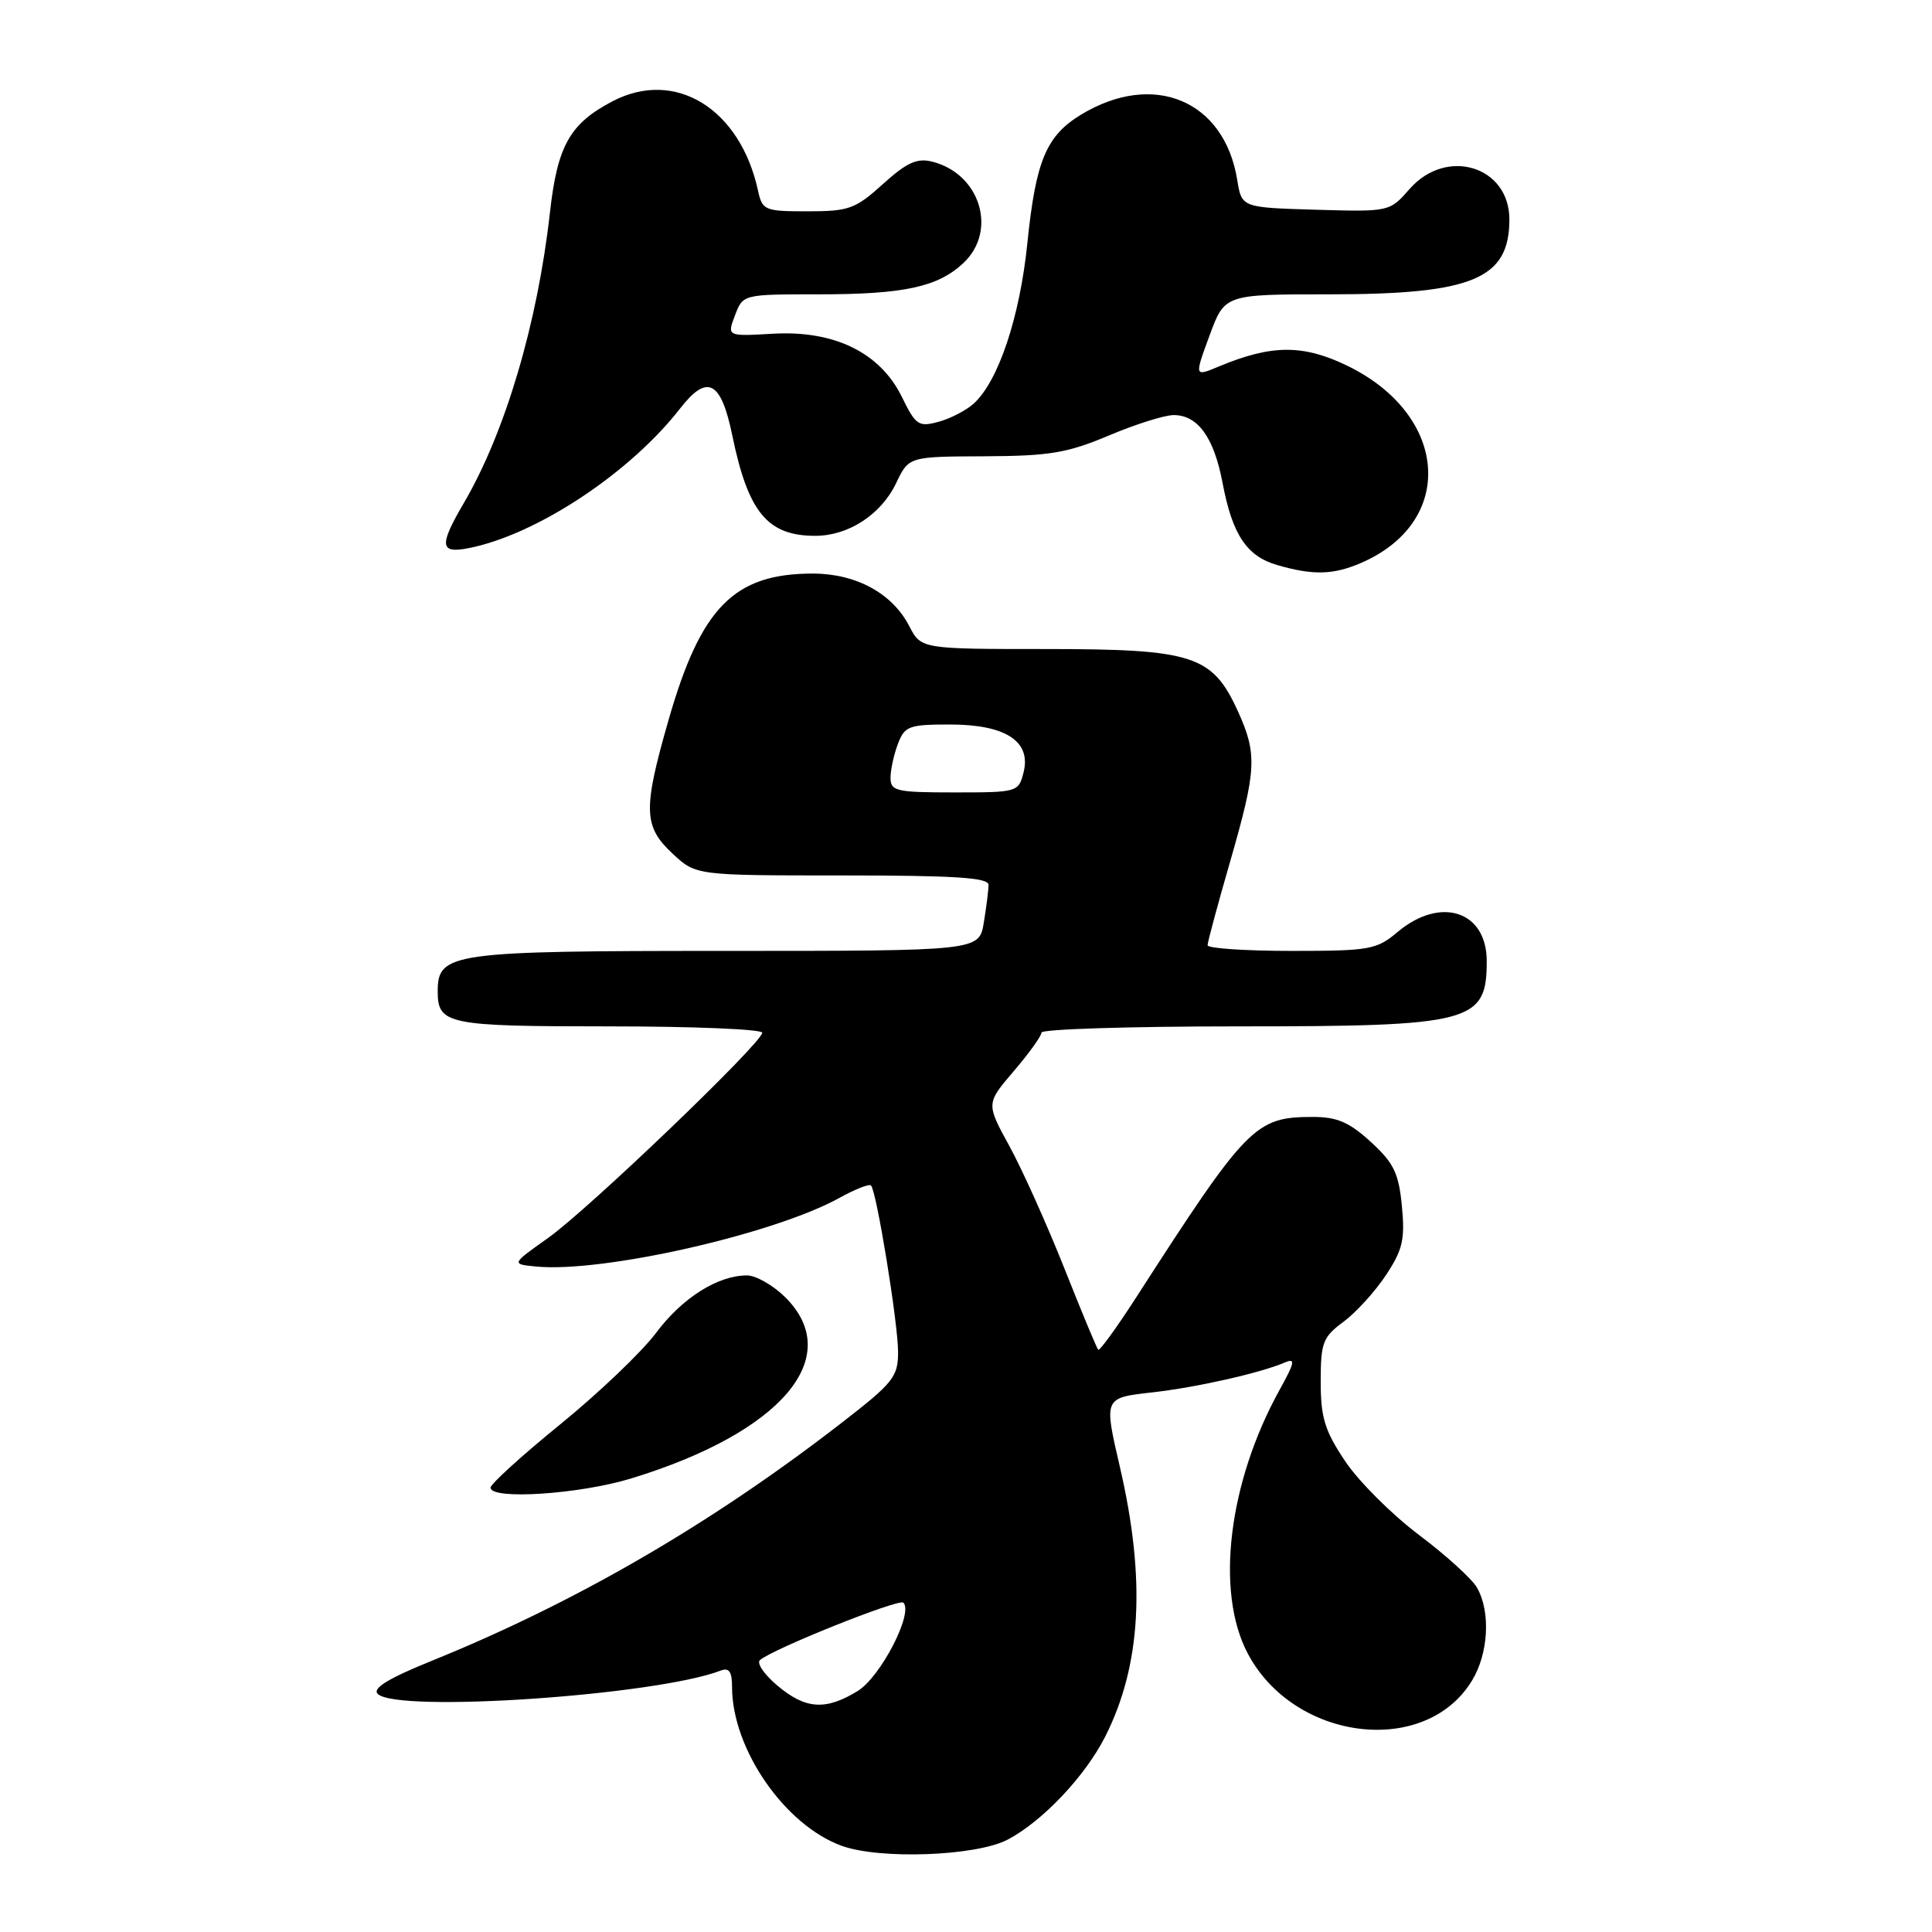 <?xml version="1.0" encoding="UTF-8" standalone="no"?>
<!DOCTYPE svg PUBLIC "-//W3C//DTD SVG 1.1//EN" "http://www.w3.org/Graphics/SVG/1.1/DTD/svg11.dtd" >
<svg xmlns="http://www.w3.org/2000/svg" xmlns:xlink="http://www.w3.org/1999/xlink" version="1.1" viewBox="0 0 256 256">
 <g >
 <path fill="currentColor"
d=" M 133.50 243.77 C 138.11 241.36 143.77 235.38 146.44 230.12 C 151.22 220.68 151.85 209.37 148.42 194.50 C 146.25 185.14 146.21 185.23 152.75 184.49 C 158.55 183.84 167.03 181.92 170.24 180.54 C 171.69 179.92 171.58 180.50 169.56 184.15 C 162.76 196.43 161.01 210.91 165.33 219.09 C 171.48 230.73 188.86 232.85 195.04 222.70 C 197.24 219.10 197.54 213.57 195.71 210.37 C 195.05 209.21 191.57 206.05 188.00 203.37 C 184.43 200.68 180.04 196.30 178.25 193.63 C 175.53 189.57 175.00 187.84 175.00 183.08 C 175.00 177.90 175.28 177.17 178.01 175.15 C 179.67 173.93 182.20 171.14 183.64 168.97 C 185.87 165.60 186.18 164.24 185.76 159.82 C 185.34 155.45 184.69 154.10 181.64 151.31 C 178.79 148.70 177.17 148.00 173.97 148.00 C 166.32 148.00 165.26 149.08 150.59 171.85 C 147.99 175.89 145.70 179.04 145.52 178.85 C 145.33 178.66 143.30 173.78 141.01 168.00 C 138.71 162.22 135.45 154.96 133.75 151.86 C 130.66 146.22 130.66 146.22 134.33 141.93 C 136.35 139.57 138.00 137.27 138.00 136.82 C 138.00 136.37 149.72 136.00 164.05 136.00 C 195.06 136.00 197.00 135.49 197.00 127.35 C 197.00 120.70 190.88 118.71 185.18 123.50 C 182.40 125.84 181.49 126.00 171.11 126.00 C 165.00 126.00 160.00 125.66 160.01 125.25 C 160.01 124.84 161.36 119.83 163.01 114.12 C 166.50 102.00 166.61 99.94 164.04 94.27 C 160.66 86.84 158.13 86.01 138.78 86.00 C 122.05 86.00 122.05 86.00 120.48 82.96 C 118.24 78.62 113.44 76.01 107.72 76.00 C 97.26 76.00 92.87 80.45 88.57 95.46 C 85.19 107.25 85.25 109.50 89.11 113.10 C 92.21 116.00 92.21 116.00 111.61 116.00 C 126.46 116.00 131.00 116.29 130.99 117.25 C 130.98 117.94 130.70 120.19 130.36 122.25 C 129.74 126.00 129.74 126.00 96.09 126.00 C 59.72 126.00 58.00 126.24 58.00 131.36 C 58.00 135.74 59.27 136.00 80.70 136.00 C 91.86 136.00 101.00 136.38 101.00 136.84 C 101.00 138.17 77.97 160.25 72.62 164.04 C 67.74 167.50 67.74 167.50 71.02 167.82 C 79.78 168.69 102.57 163.53 111.24 158.72 C 113.30 157.58 115.17 156.84 115.41 157.08 C 116.15 157.82 118.99 175.29 119.00 179.13 C 119.00 182.47 118.39 183.22 111.25 188.74 C 94.05 202.03 76.24 212.35 57.25 220.05 C 51.46 222.39 49.31 223.71 50.05 224.45 C 52.61 226.99 86.90 224.66 95.50 221.36 C 96.61 220.94 97.00 221.50 97.00 223.53 C 97.00 231.72 103.95 241.81 111.50 244.57 C 116.56 246.42 129.32 245.95 133.50 243.77 Z  M 83.64 195.90 C 103.53 189.82 112.01 179.86 104.08 171.92 C 102.47 170.32 100.17 169.00 98.98 169.00 C 95.10 169.00 90.39 171.98 86.91 176.64 C 85.03 179.15 79.34 184.58 74.25 188.72 C 69.16 192.86 65.00 196.64 65.00 197.12 C 65.00 198.77 76.78 198.00 83.64 195.90 Z  M 180.28 74.62 C 192.94 69.21 192.02 55.07 178.60 48.50 C 172.70 45.62 168.51 45.63 161.48 48.57 C 158.26 49.92 158.26 49.92 160.27 44.46 C 162.28 39.00 162.28 39.00 176.12 39.00 C 195.14 39.00 200.00 36.98 200.00 29.07 C 200.00 22.02 191.66 19.47 186.78 25.04 C 184.12 28.07 184.12 28.07 174.32 27.79 C 164.53 27.50 164.53 27.50 163.94 23.84 C 162.23 13.28 152.83 9.37 143.23 15.20 C 138.63 18.00 137.24 21.31 136.13 32.24 C 135.12 42.07 132.29 50.52 129.01 53.49 C 128.02 54.38 125.93 55.47 124.36 55.89 C 121.72 56.61 121.34 56.35 119.50 52.59 C 116.63 46.73 110.56 43.75 102.42 44.22 C 96.33 44.57 96.33 44.57 97.39 41.79 C 98.44 39.00 98.44 39.00 108.48 39.00 C 119.80 39.00 124.27 38.03 127.66 34.85 C 132.21 30.57 129.88 23.01 123.52 21.42 C 121.52 20.91 120.15 21.53 116.99 24.39 C 113.34 27.69 112.48 28.00 107.02 28.00 C 101.31 28.00 101.01 27.88 100.44 25.25 C 98.07 14.39 89.48 9.10 81.20 13.40 C 75.51 16.37 73.86 19.29 72.87 28.16 C 71.22 42.86 66.94 57.31 61.45 66.67 C 58.14 72.33 58.27 73.40 62.16 72.62 C 71.16 70.82 83.49 62.66 90.14 54.10 C 93.72 49.50 95.54 50.45 97.03 57.69 C 99.13 67.90 101.70 71.00 108.03 71.00 C 112.42 71.00 116.75 68.18 118.74 64.02 C 120.42 60.50 120.42 60.50 130.46 60.46 C 139.07 60.42 141.42 60.03 146.92 57.71 C 150.45 56.22 154.32 55.00 155.52 55.00 C 158.72 55.00 160.86 57.96 162.00 64.01 C 163.30 70.87 165.20 73.71 169.26 74.88 C 173.96 76.24 176.65 76.18 180.28 74.62 Z  M 103.02 223.36 C 101.29 221.91 100.24 220.39 100.69 219.98 C 102.29 218.53 119.12 211.79 119.70 212.36 C 121.07 213.73 116.67 222.23 113.63 224.08 C 109.39 226.67 106.74 226.49 103.02 223.36 Z  M 118.00 103.07 C 118.00 102.00 118.44 99.98 118.98 98.57 C 119.87 96.21 120.44 96.00 125.86 96.00 C 133.25 96.00 136.66 98.22 135.63 102.33 C 134.97 104.96 134.84 105.00 126.48 105.00 C 118.76 105.00 118.00 104.83 118.00 103.07 Z "/>
</g>
</svg>